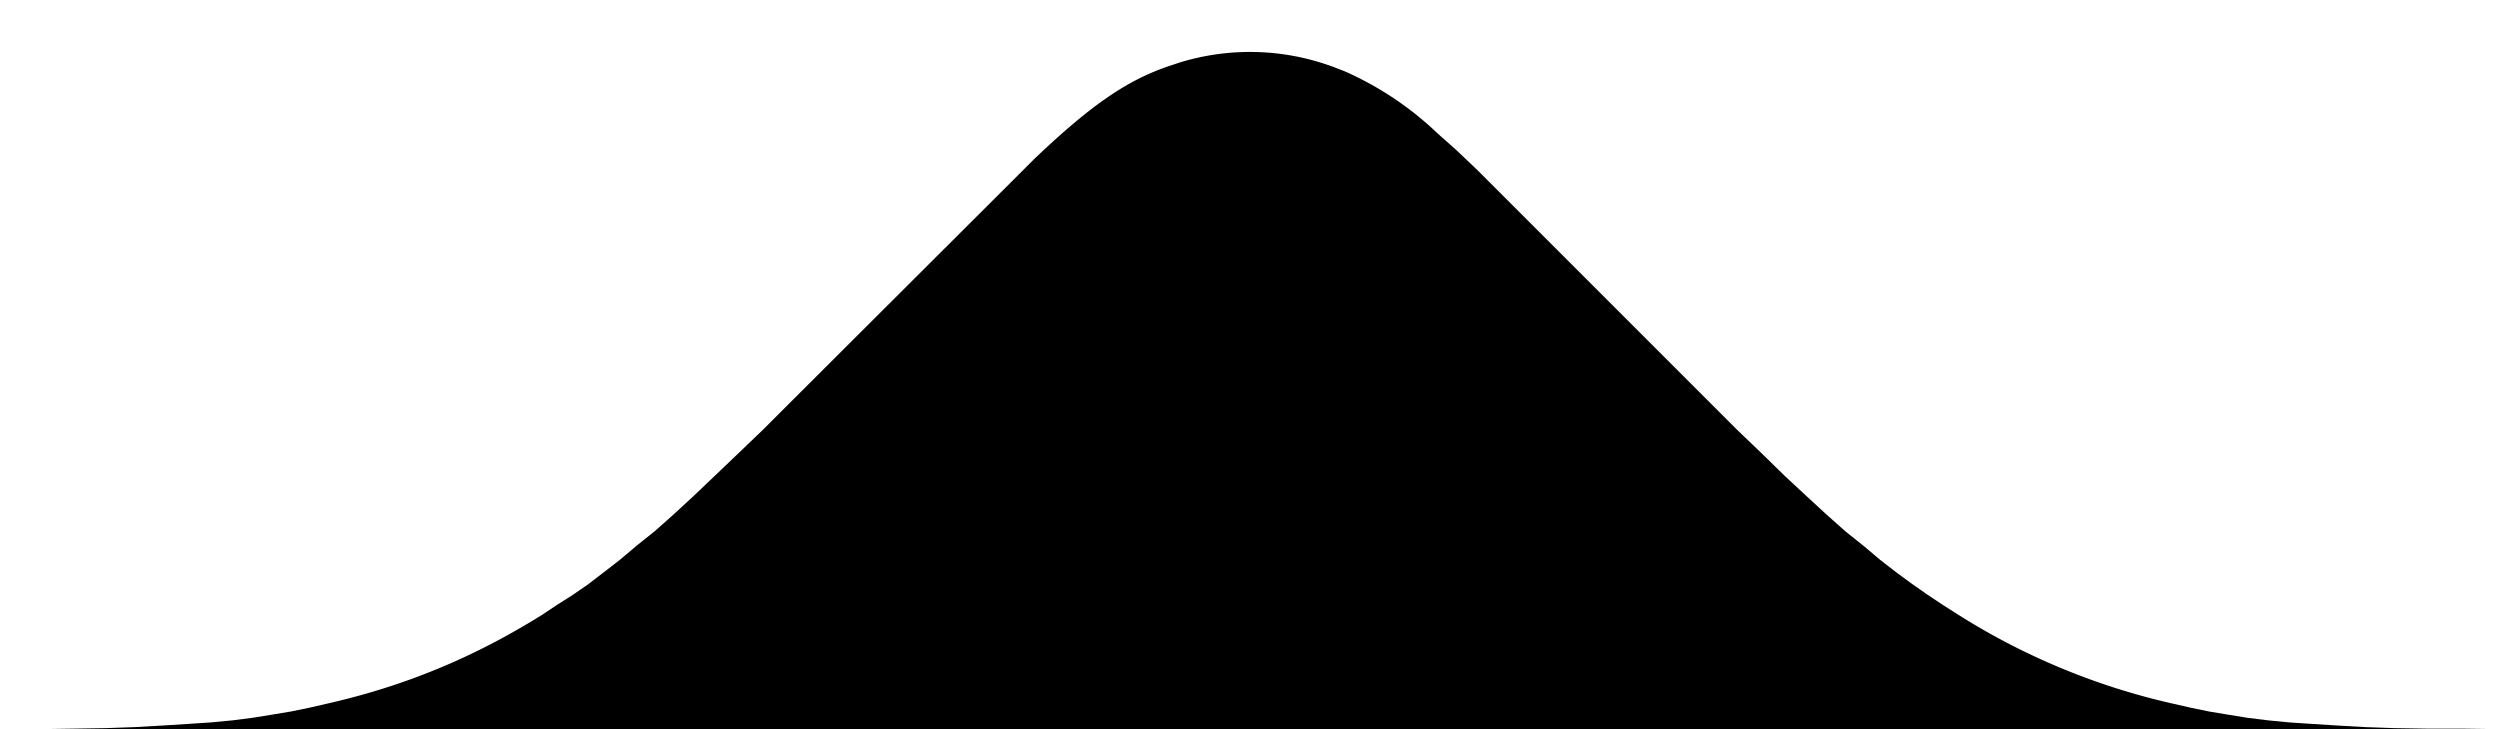 <svg xmlns="http://www.w3.org/2000/svg" viewBox="0 0 48 14">
  <path fill-rule="evenodd" d="M0 14h.74l.67-.01.62-.01.57-.02.52-.03.48-.03.45-.03.42-.04.39-.05.37-.06.36-.06.34-.07.35-.08c1.5-.34 2.82-.89 4.12-1.7l.3-.2.3-.19.29-.2.3-.23.31-.24.32-.27.35-.28.36-.32.38-.35.42-.4.44-.42.49-.47.52-.52 4.26-4.25.4-.4c1.19-1.14 1.86-1.54 2.57-1.79l.24-.08a4.6 4.6 0 0 1 2.7 0l.24.08.23.09a6.2 6.2 0 0 1 1.78 1.19l.36.32.4.38.2.2 4.78 4.78.49.47.44.43.42.39.38.35.36.32.35.28.32.27.31.24.3.22.3.21.3.2.3.19a13.1 13.1 0 0 0 4.11 1.7l.35.08.34.07.36.06.37.06.4.05.41.04.45.03.48.03.52.03.57.02.62.01h.67L48 14H0Z"/>
</svg>
